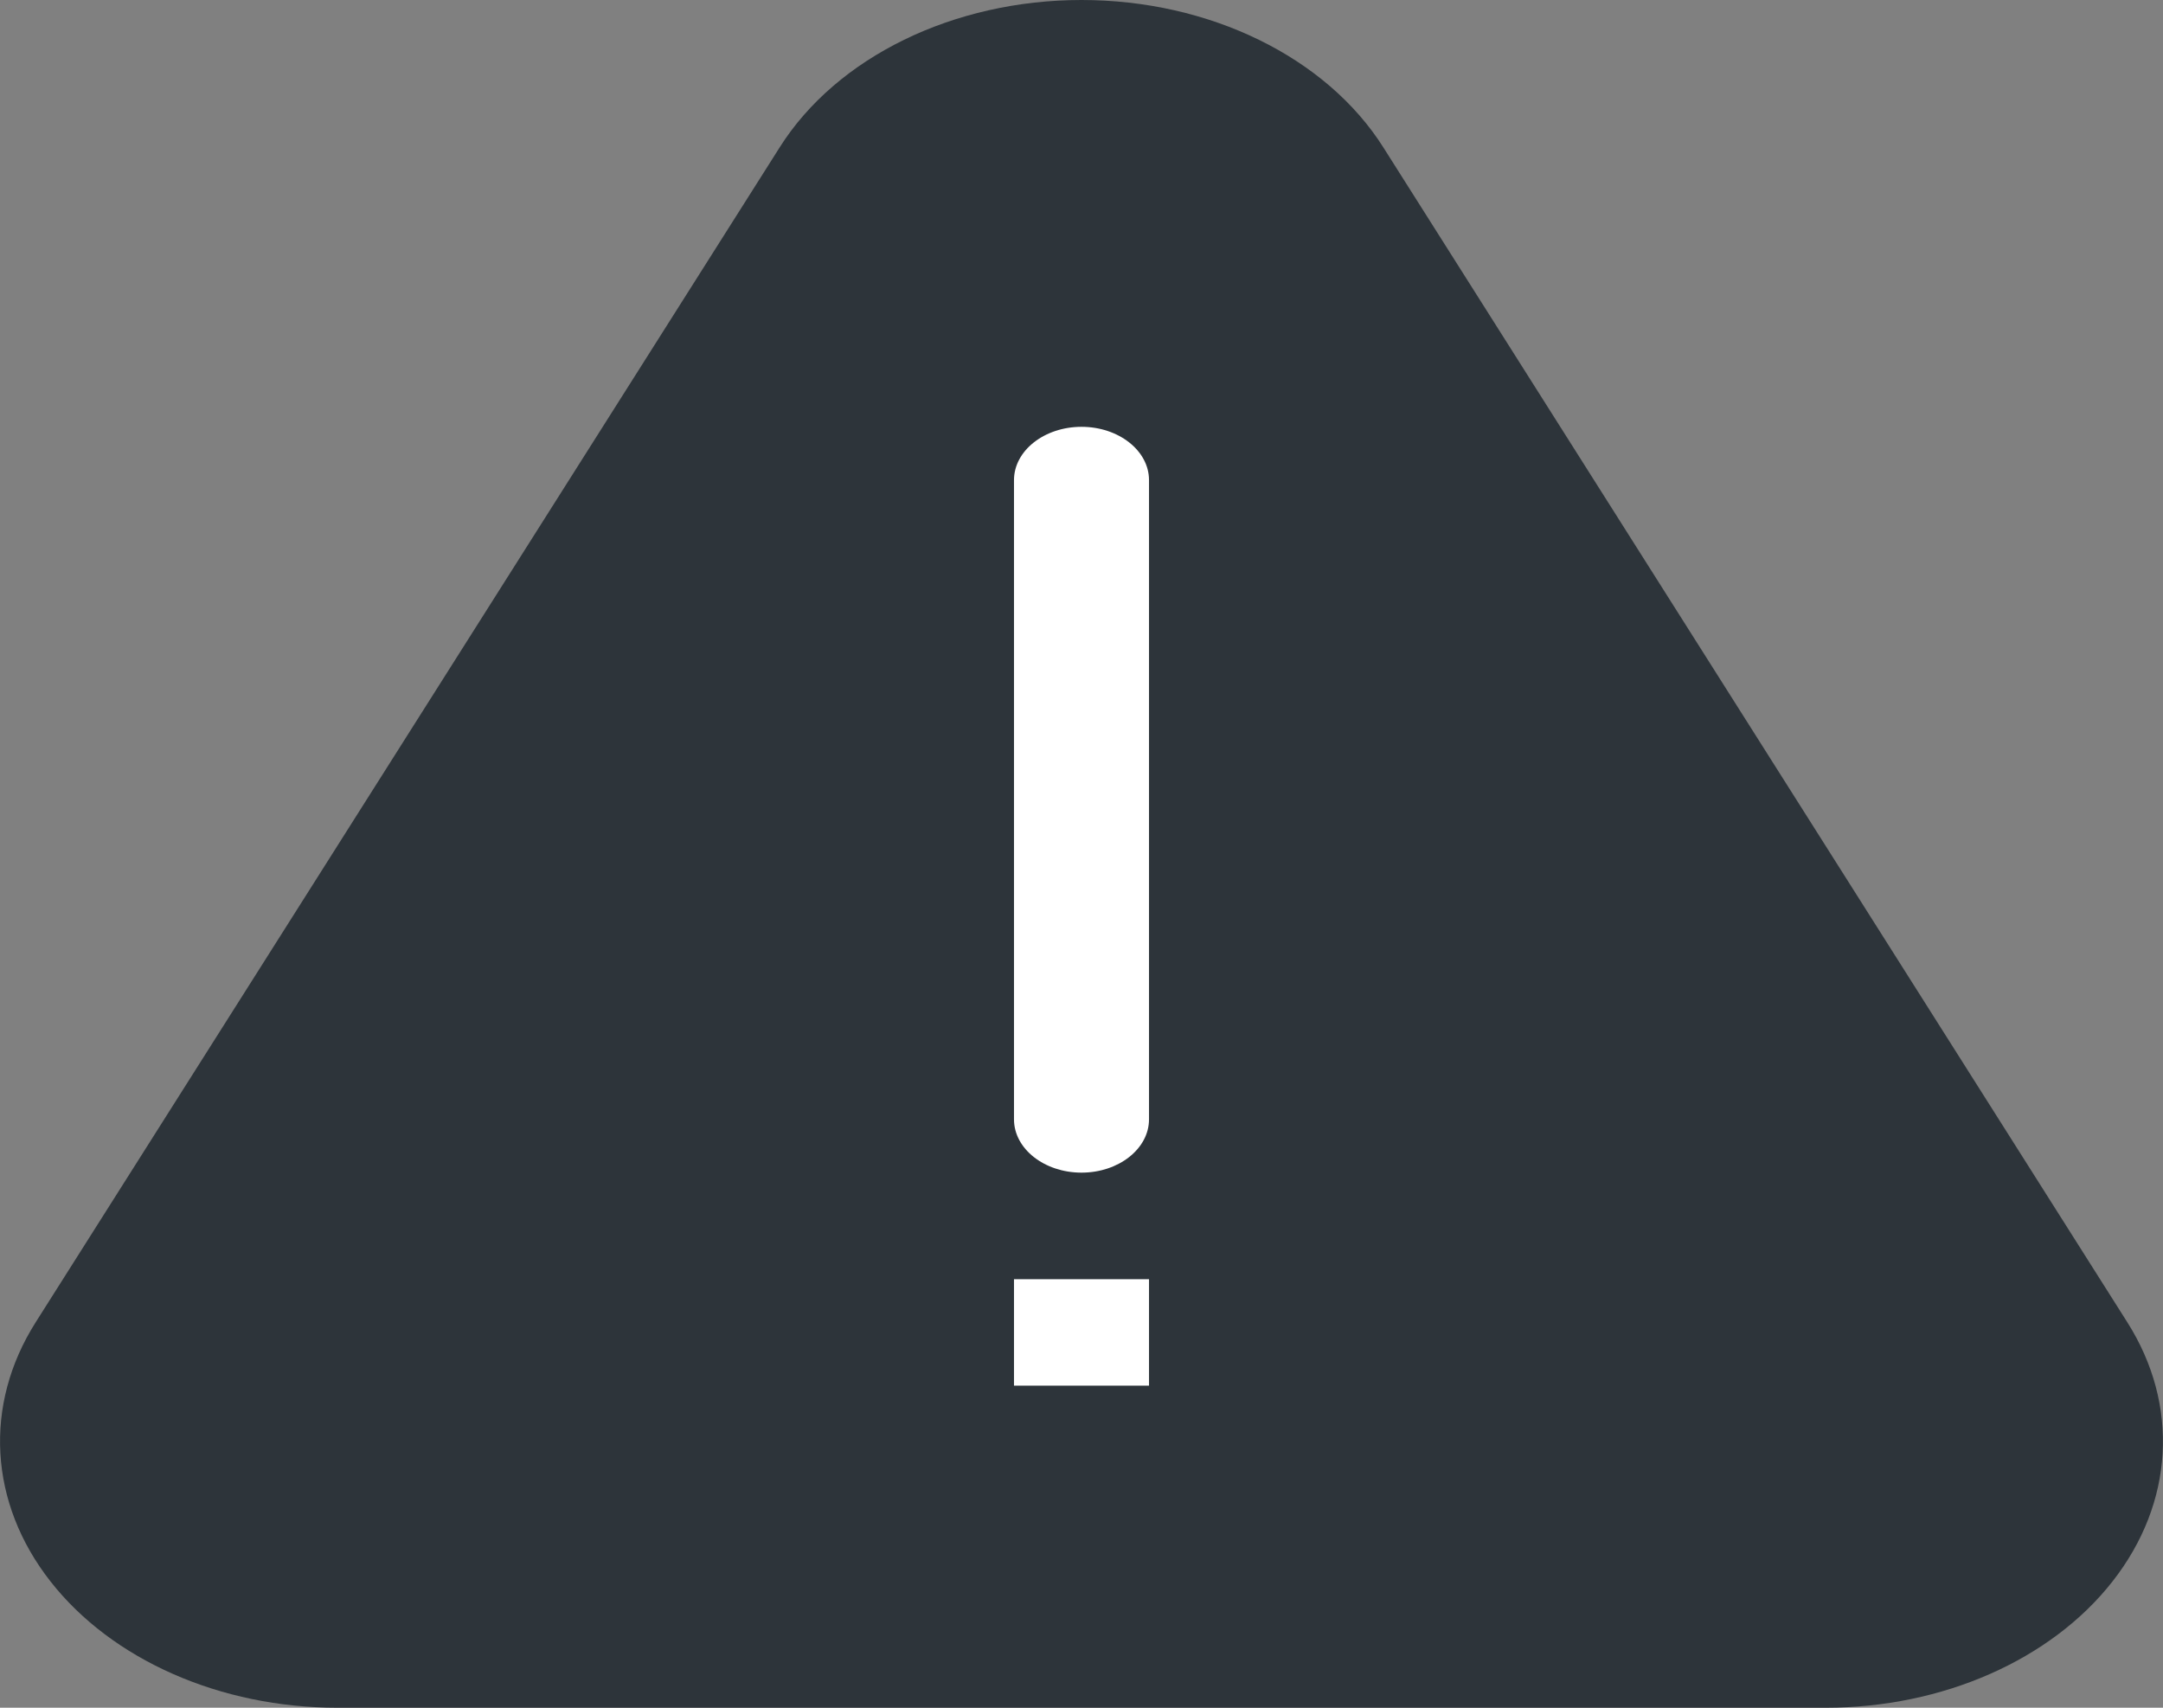 <svg width="19" height="15" viewBox="0 0 19 15" fill="none" xmlns="http://www.w3.org/2000/svg">
<rect x="0" y="0" width="19" height="15" fill="#808080" stroke="none"/>
<path d="M16.037 15H2.963C1.936 15 0.983 14.58 0.443 13.89C-0.097 13.201 -0.146 12.34 0.313 11.615L6.849 1.294C7.35 0.501 8.377 0 9.5 0C10.623 0 11.649 0.501 12.151 1.294L18.687 11.615C19.146 12.34 19.097 13.201 18.557 13.89C18.017 14.58 17.064 15 16.037 15V15Z" fill="#2D343A"/>
<path d="M9.5 3.749C9.827 3.749 10.093 3.959 10.093 4.217V9.832C10.093 10.09 9.827 10.3 9.5 10.3C9.173 10.3 8.907 10.09 8.907 9.832V4.217C8.907 3.959 9.173 3.749 9.5 3.749Z" fill="white"/>
<path d="M8.907 11.236H10.093V12.171H8.907V11.236Z" fill="white"/>
</svg>
